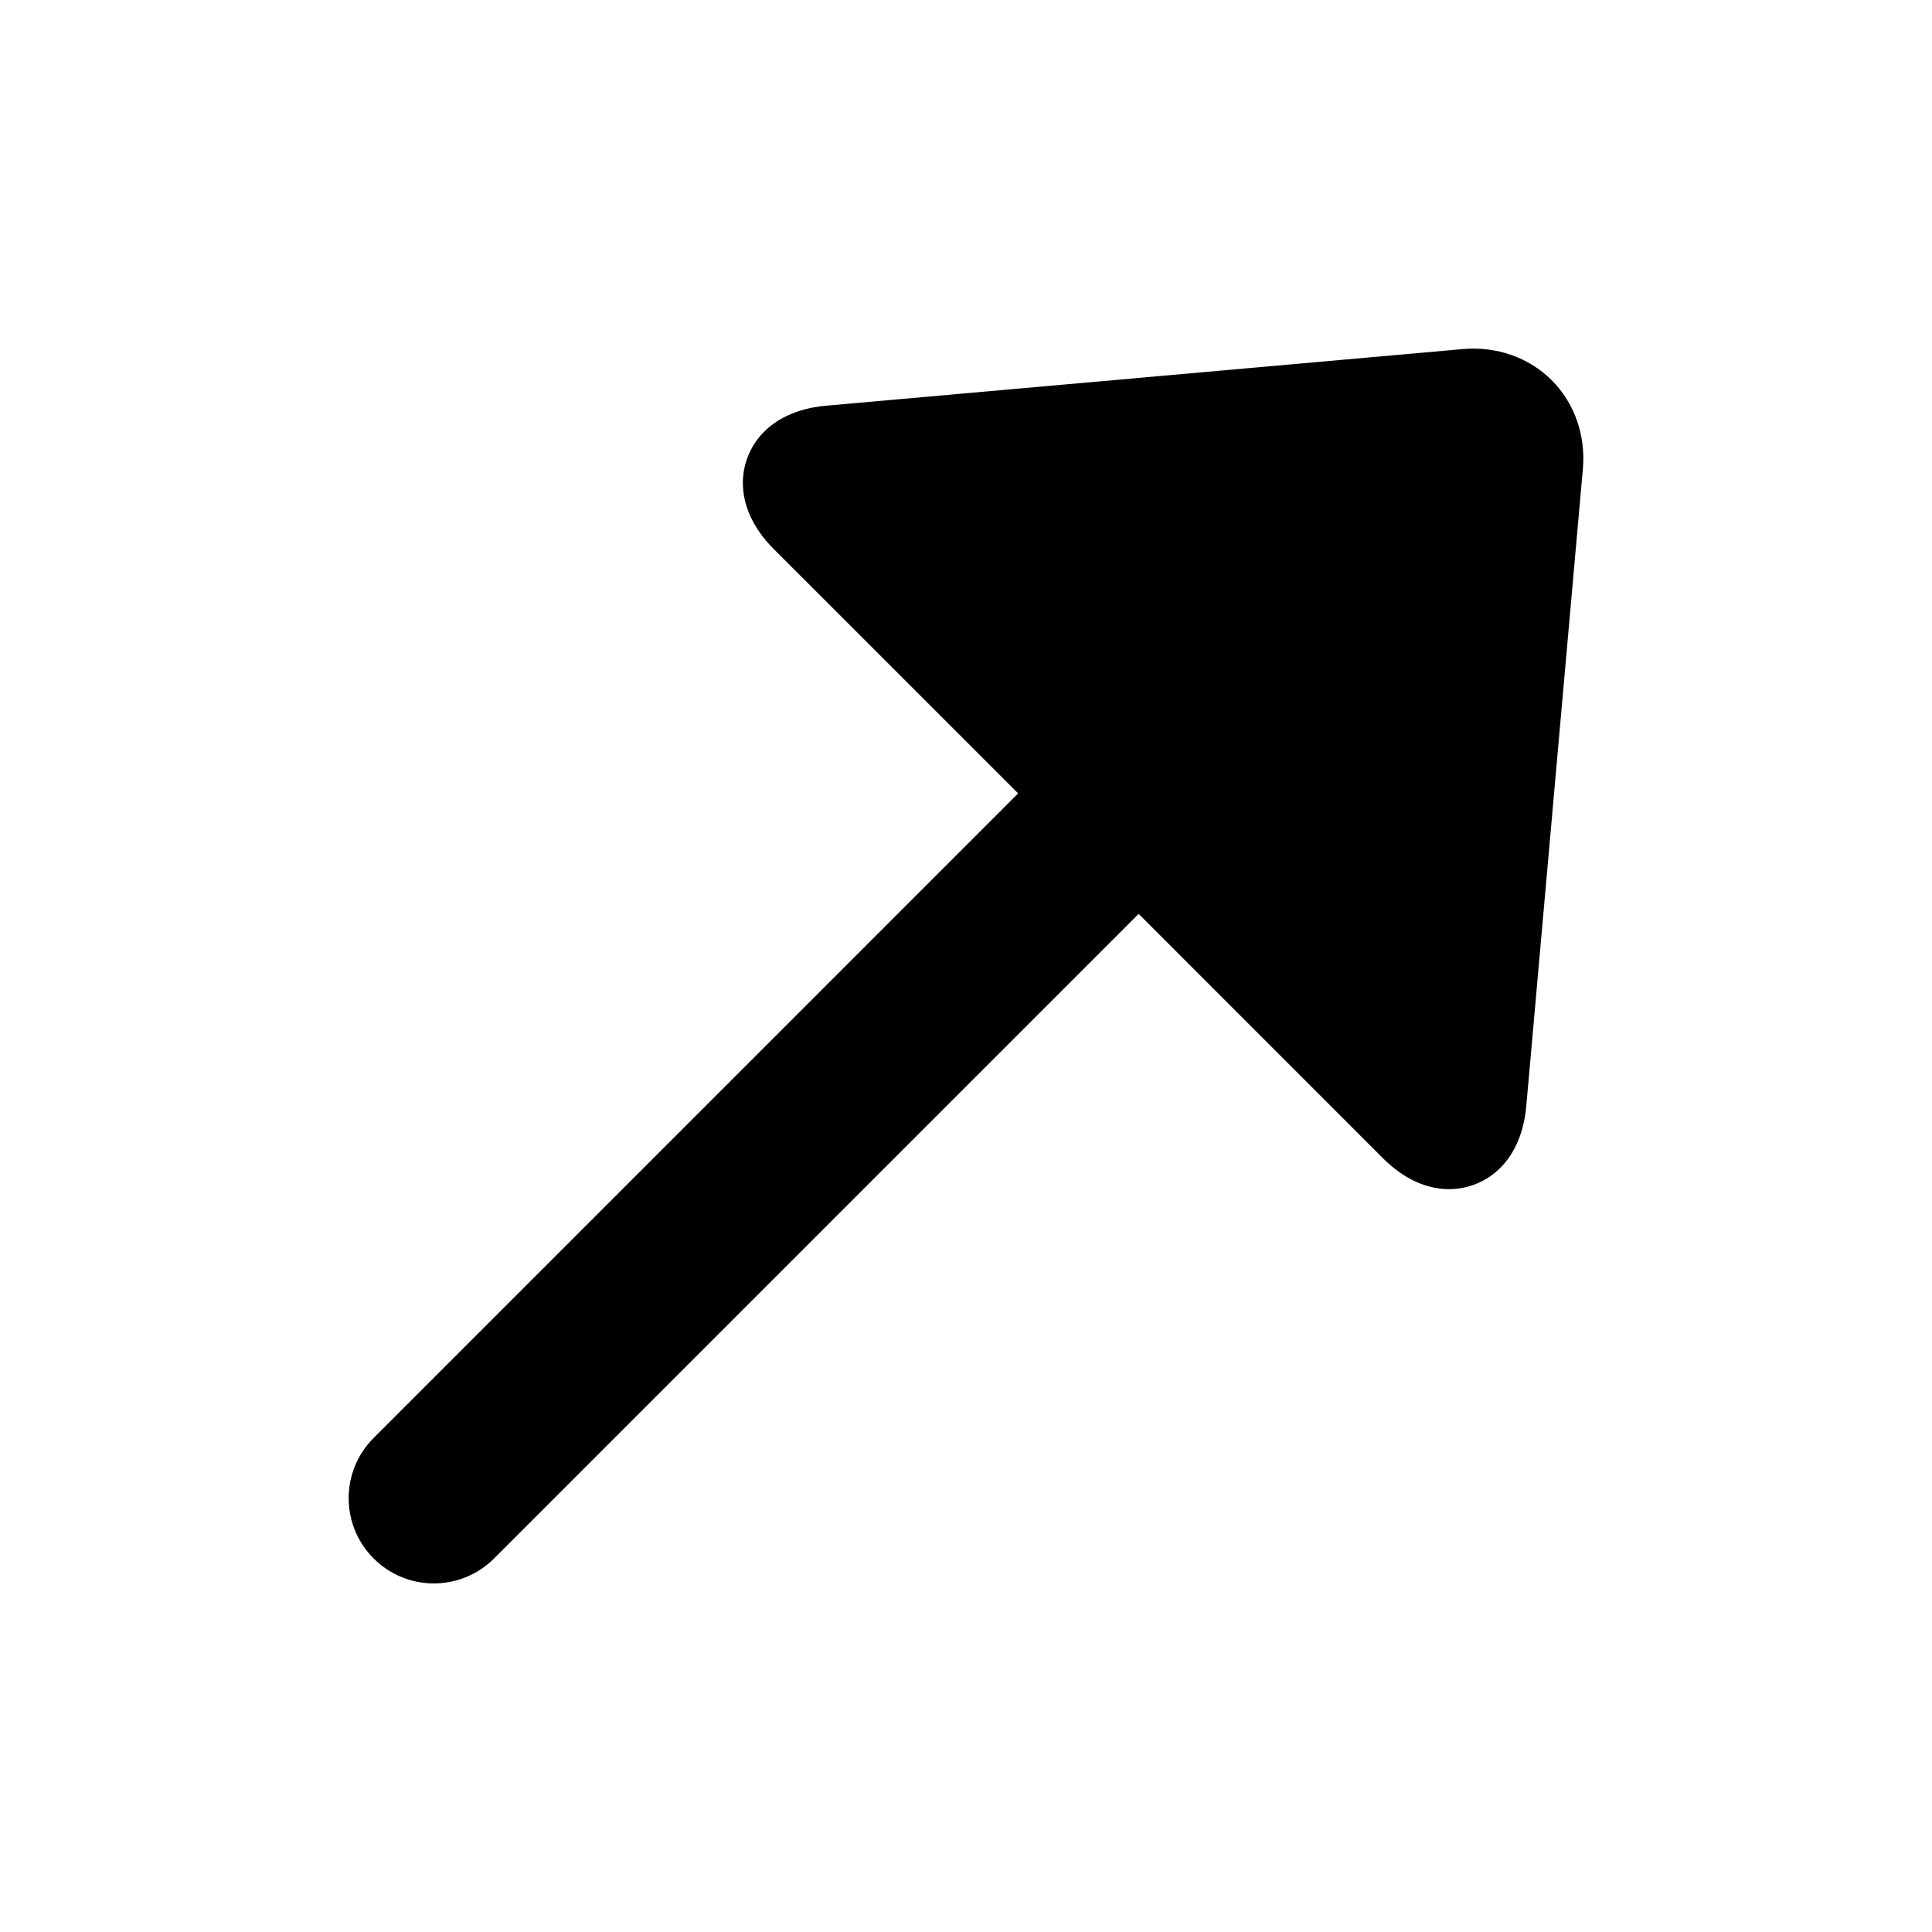 <?xml version="1.0" encoding="utf-8"?>
<!-- Generator: Adobe Illustrator 15.1.0, SVG Export Plug-In . SVG Version: 6.00 Build 0)  -->
<!DOCTYPE svg PUBLIC "-//W3C//DTD SVG 1.1//EN" "http://www.w3.org/Graphics/SVG/1.1/DTD/svg11.dtd">
<svg version="1.1" id="Layer_1" xmlns="http://www.w3.org/2000/svg" xmlns:xlink="http://www.w3.org/1999/xlink" x="0px" y="0px"
	 width="56.69px" height="56.69px" viewBox="0 0 56.69 56.69" enable-background="new 0 0 56.69 56.69" xml:space="preserve">
<path d="M45.531,11.157c0.67,0.67,1.004,1.621,0.914,2.61l-1.66,18.69c-0.084,0.949-0.459,1.51-0.764,1.813
	c-0.76,0.761-2.162,0.994-3.441-0.284l-7.169-7.171L14.498,45.729c-0.977,0.977-2.559,0.977-3.535,0s-0.977-2.559,0-3.535
	L29.875,23.28l-7.169-7.168c-1.28-1.281-1.046-2.684-0.286-3.443c0.304-0.304,0.864-0.679,1.813-0.764l18.688-1.662
	C43.912,10.155,44.863,10.489,45.531,11.157z"/>
</svg>
